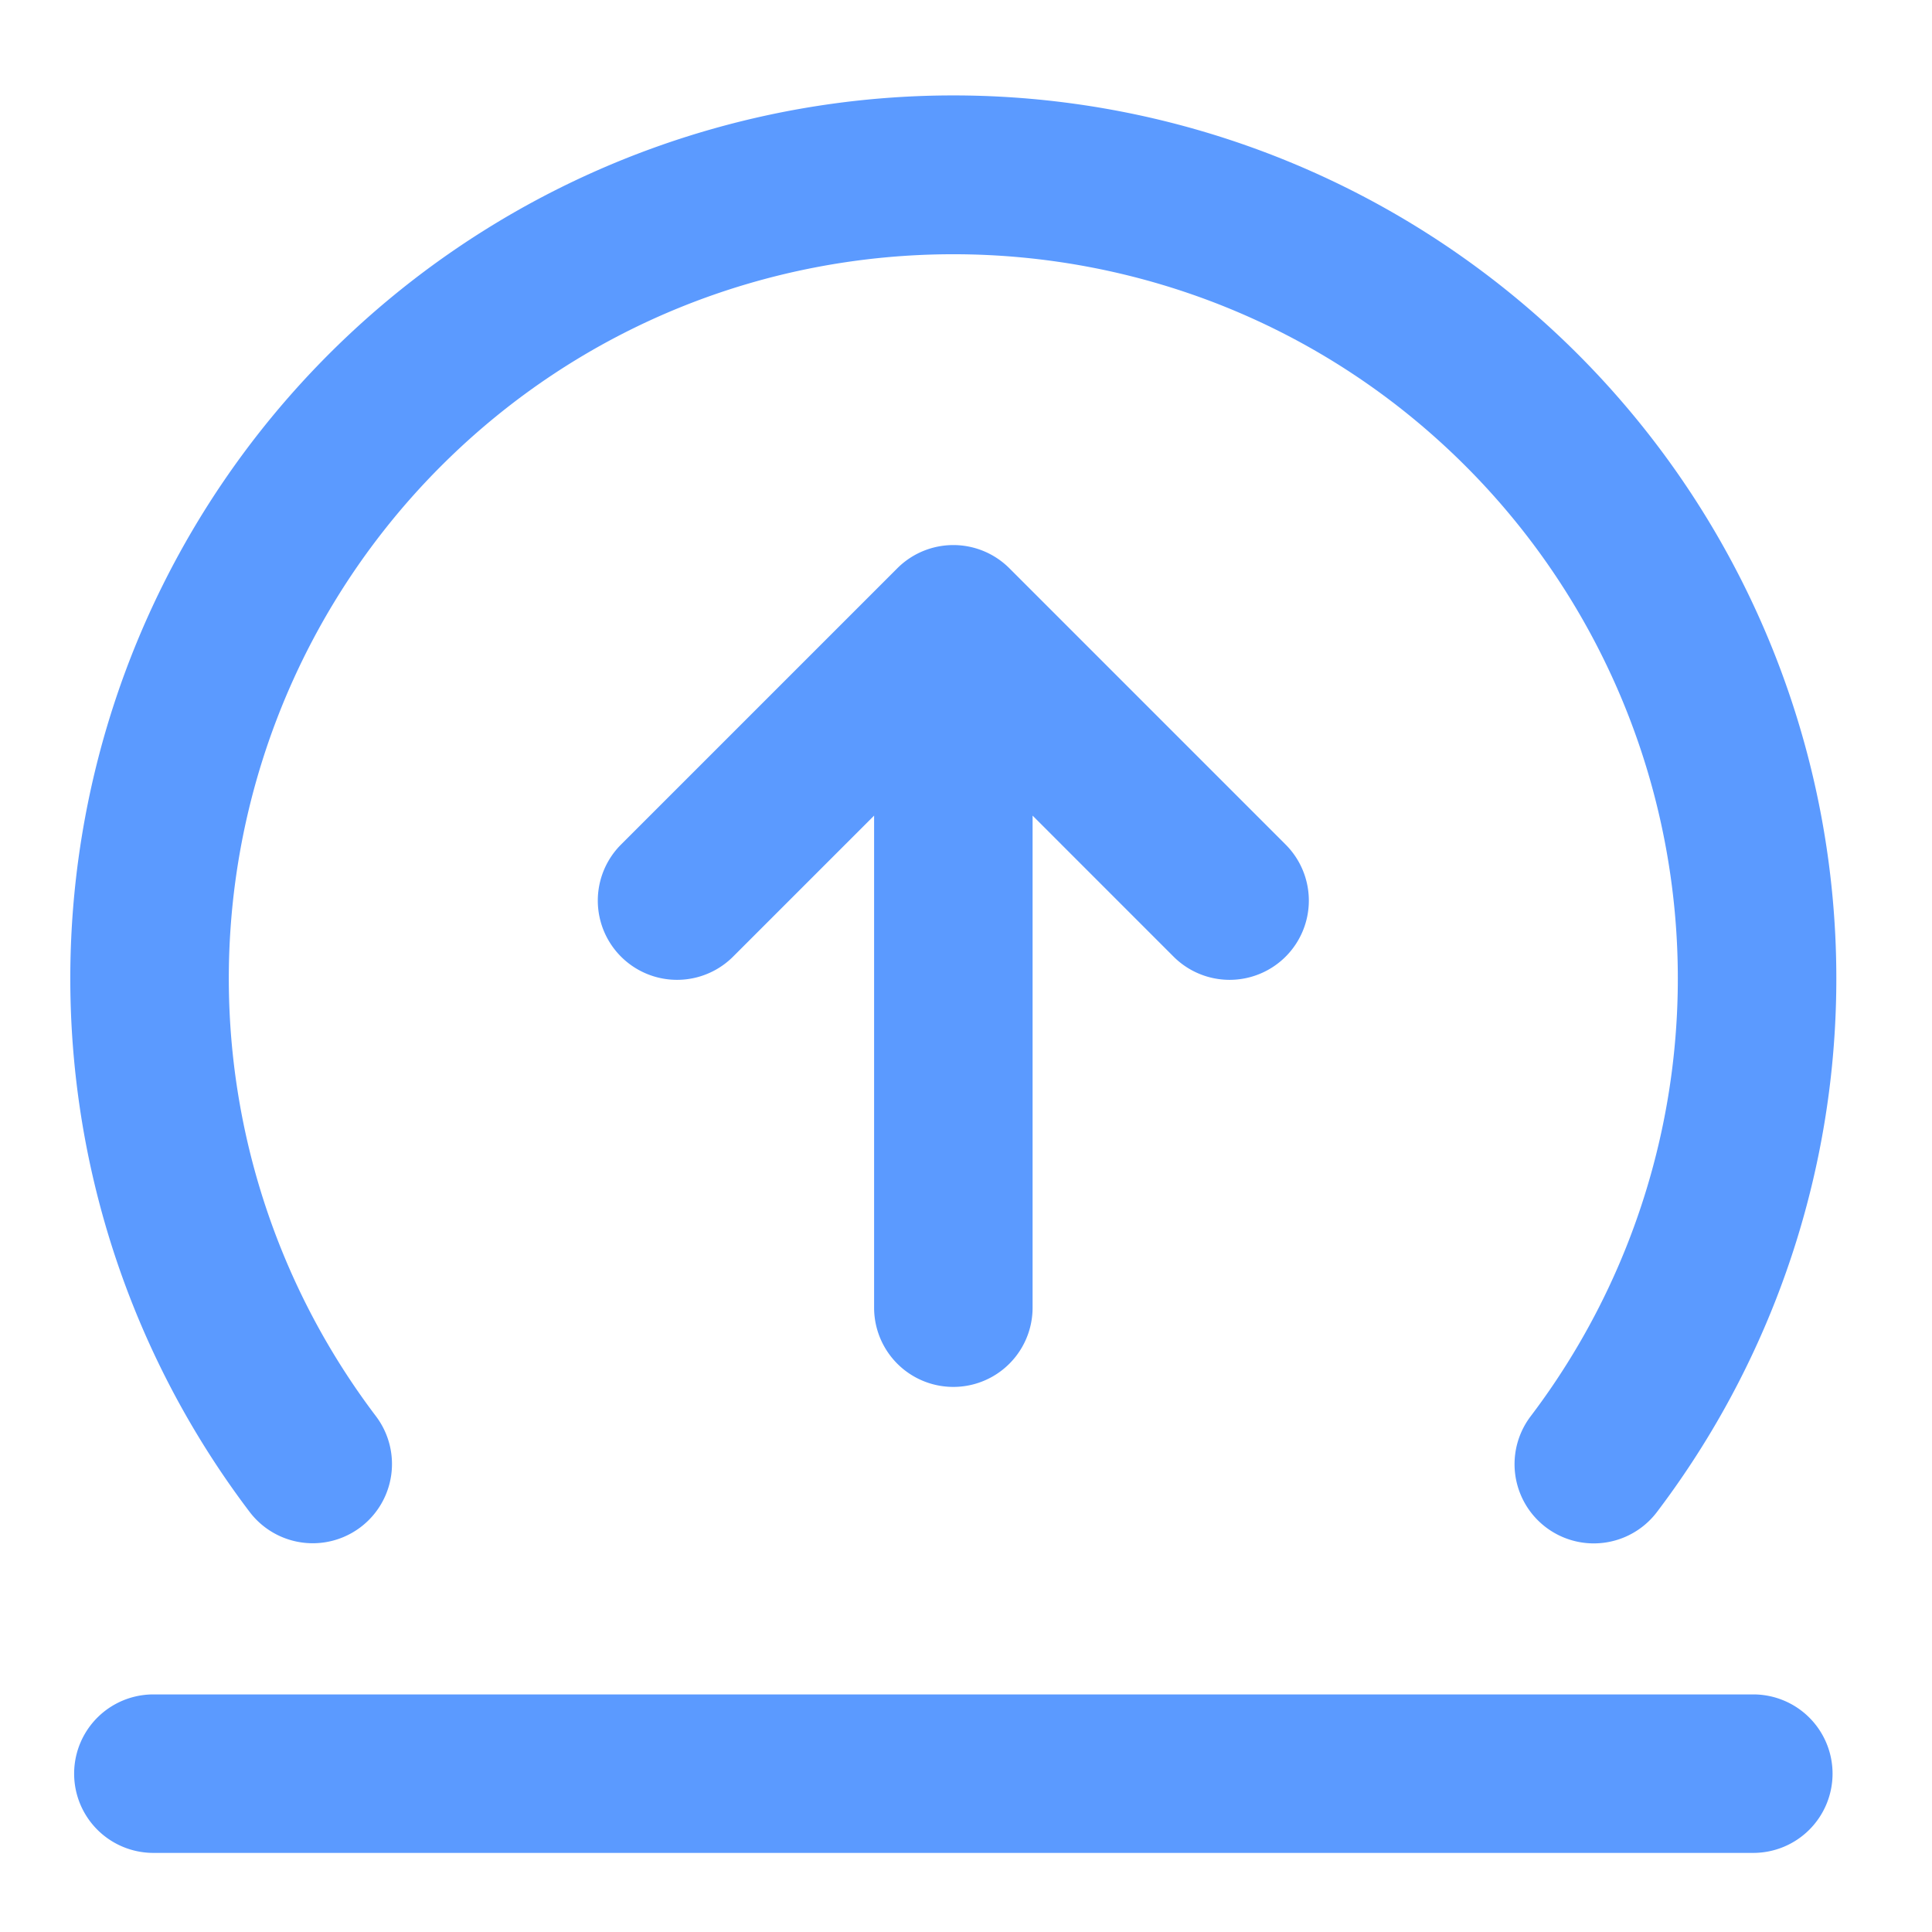 <svg xmlns="http://www.w3.org/2000/svg" data-name="Layer 1" viewBox="0 0 512 512" alt="upload" class="upload-svg"><path d="M340.706,253.518a21.004,21.004,0,0,1-29.7,0l-37.36-37.37v130.4a21,21,0,1,1-42,0v-130.4l-37.37,37.37a21.001,21.001,0,1,1-29.7-29.7l73.22-73.22a21.003,21.003,0,0,1,29.7,0l73.21,73.22A21.004,21.004,0,0,1,340.706,253.518Z" style="fill:#5b9aff"/><path d="M439.086,400.728a20.998,20.998,0,1,1-33.43-25.42,192.048,192.048,0,0,0-17.24-251.77c-74.85-74.87-196.66-74.88-271.53-.03a192.053,192.053,0,0,0-17.29,251.76,20.998,20.998,0,1,1-33.43,25.42,234.019,234.019,0,0,1,186.47-375.4h.03a234.022,234.022,0,0,1,186.42,375.44Z" style="fill:#5b9aff"/><path d="M485.646,470.038a21.004,21.004,0,0,1-21,21h-424a21,21,0,0,1,0-42h424A21.004,21.004,0,0,1,485.646,470.038Z" style="fill:#5b9aff"/></svg>